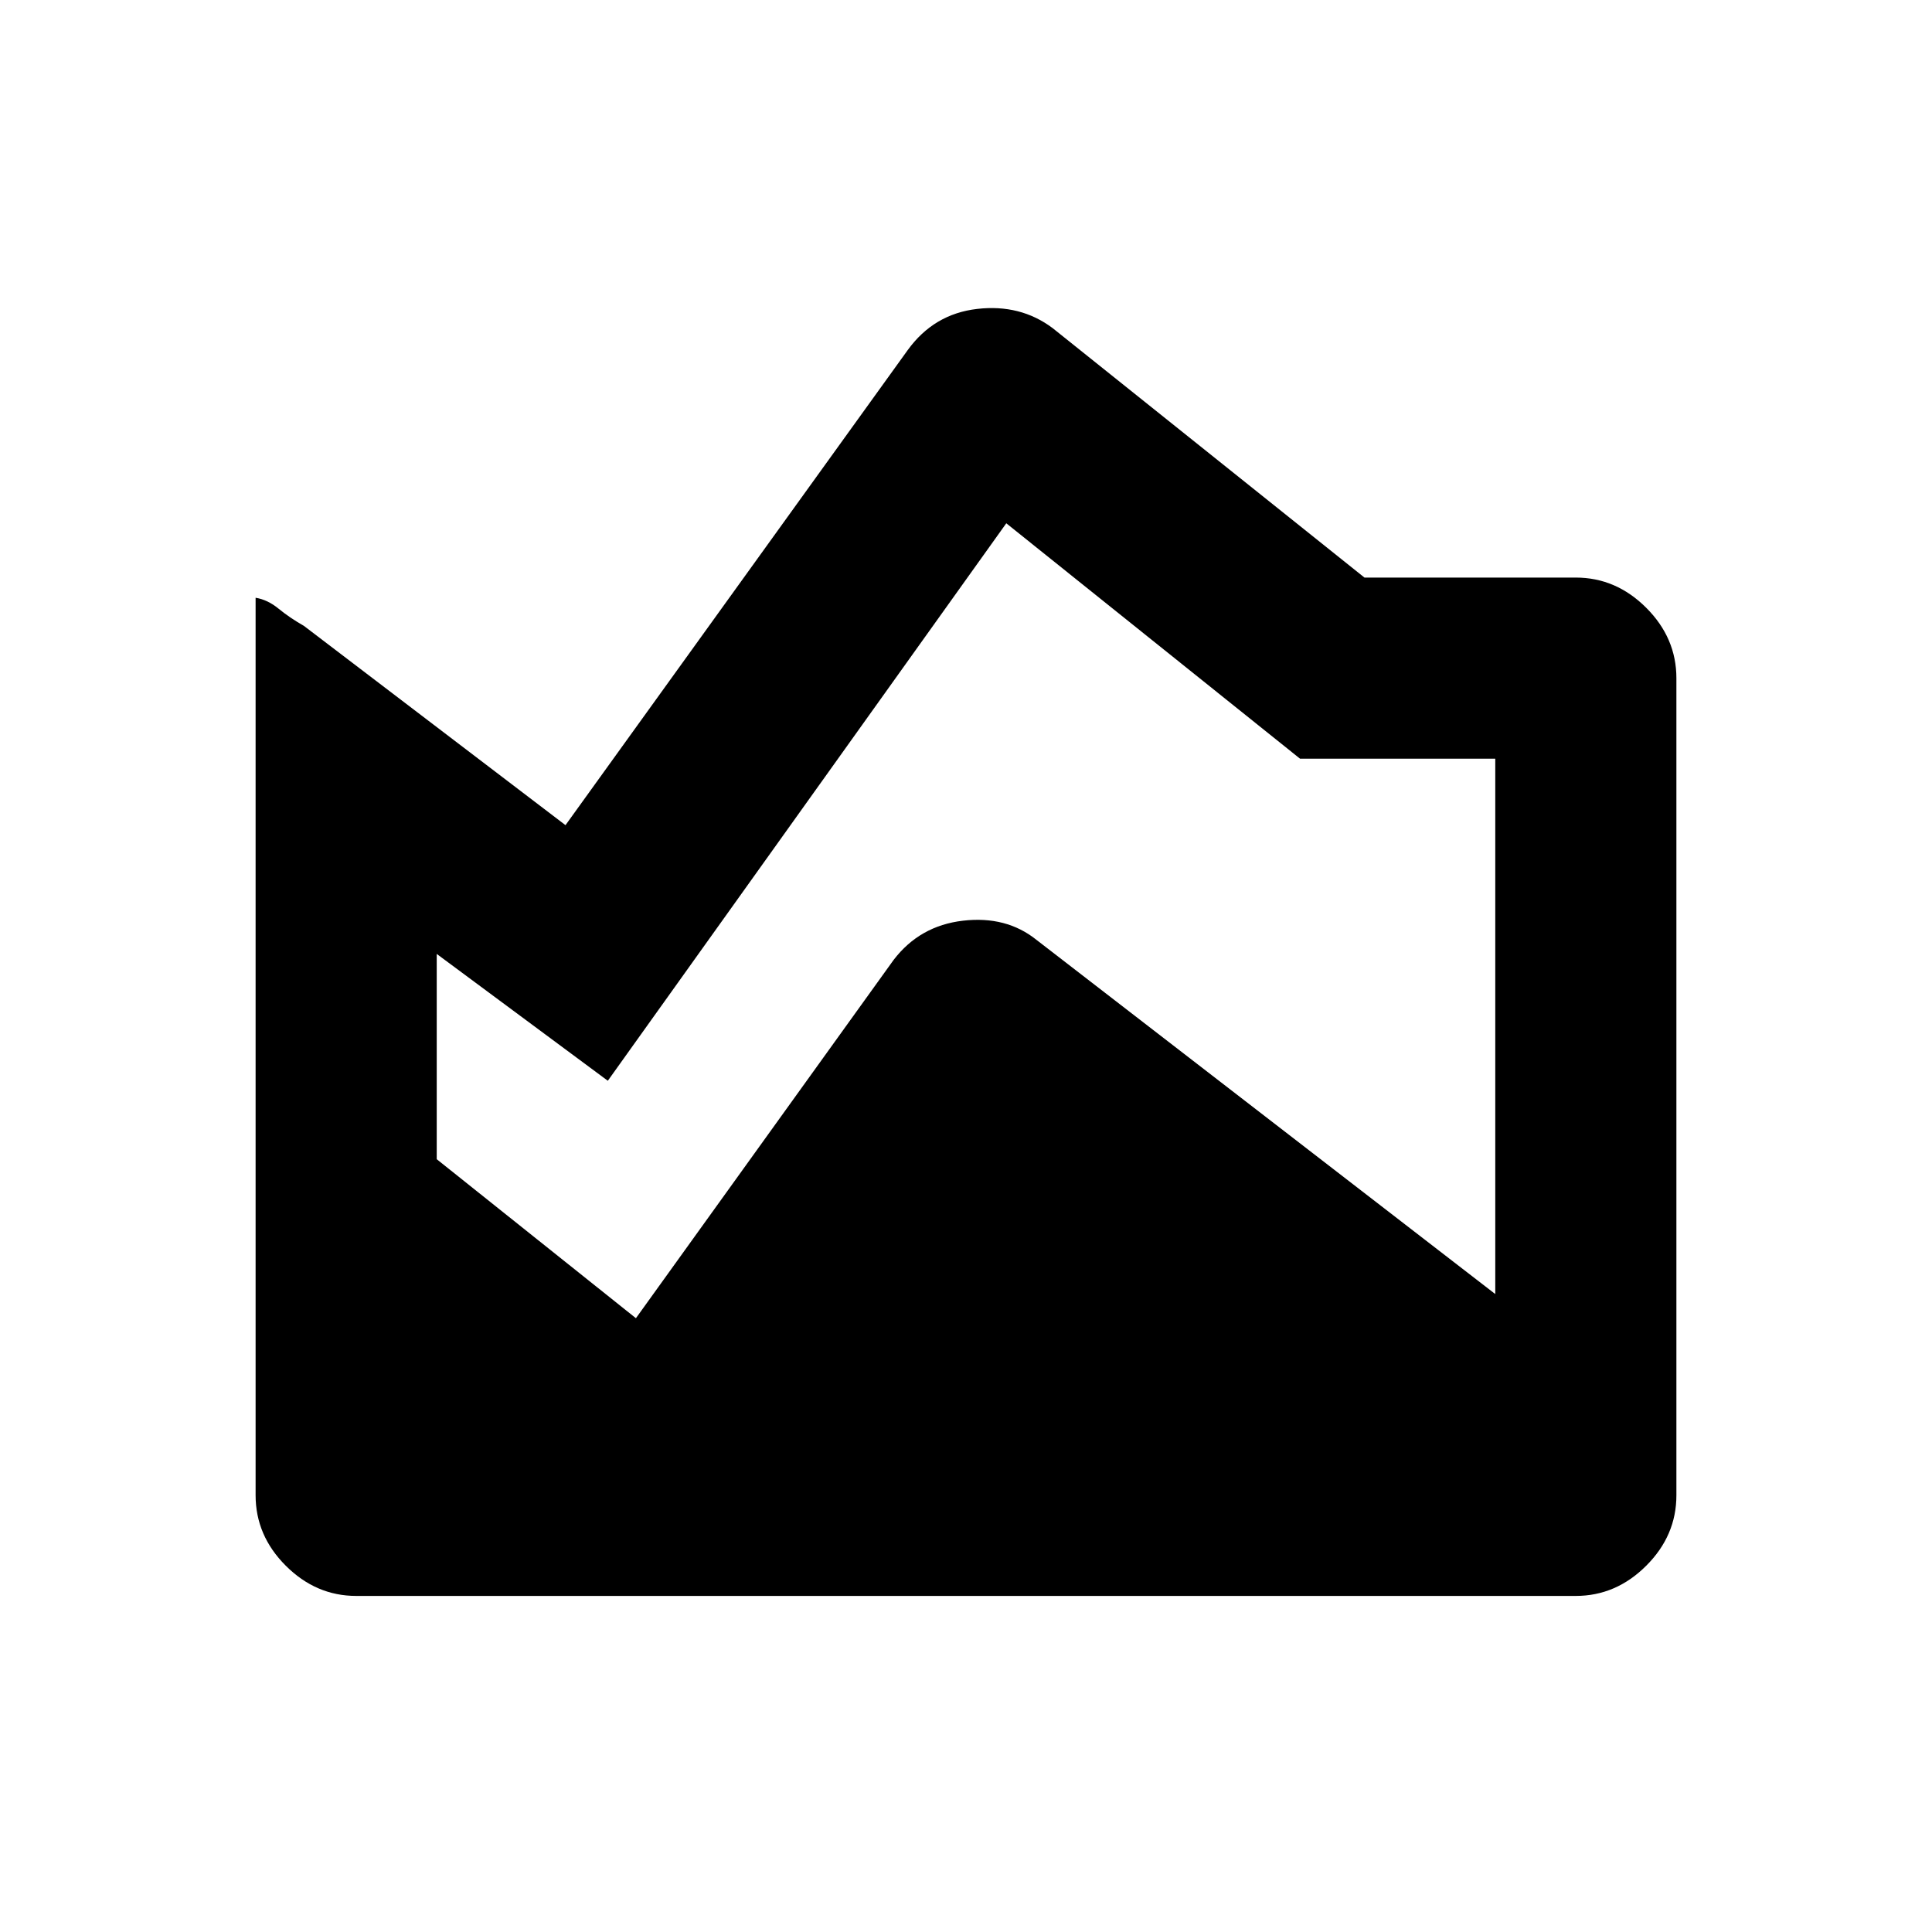 <svg xmlns="http://www.w3.org/2000/svg" height="20" width="20"><path d="M3.688 16.521q-.417 0-.73-.313-.312-.312-.312-.729V6.188q.125.02.239.114.115.094.261.177l2.708 2.063 3.542-4.917q.271-.375.719-.427.447-.052.781.198l3.229 2.583h2.187q.417 0 .73.313.312.312.312.729v8.458q0 .417-.312.729-.313.313-.73.313Zm2.895-2.875L9.25 9.938q.271-.355.719-.407.448-.052.76.198l4.75 3.667V7.854h-2.021l-3.041-2.437-4.125 5.771-1.771-1.313V12Z"/></svg>